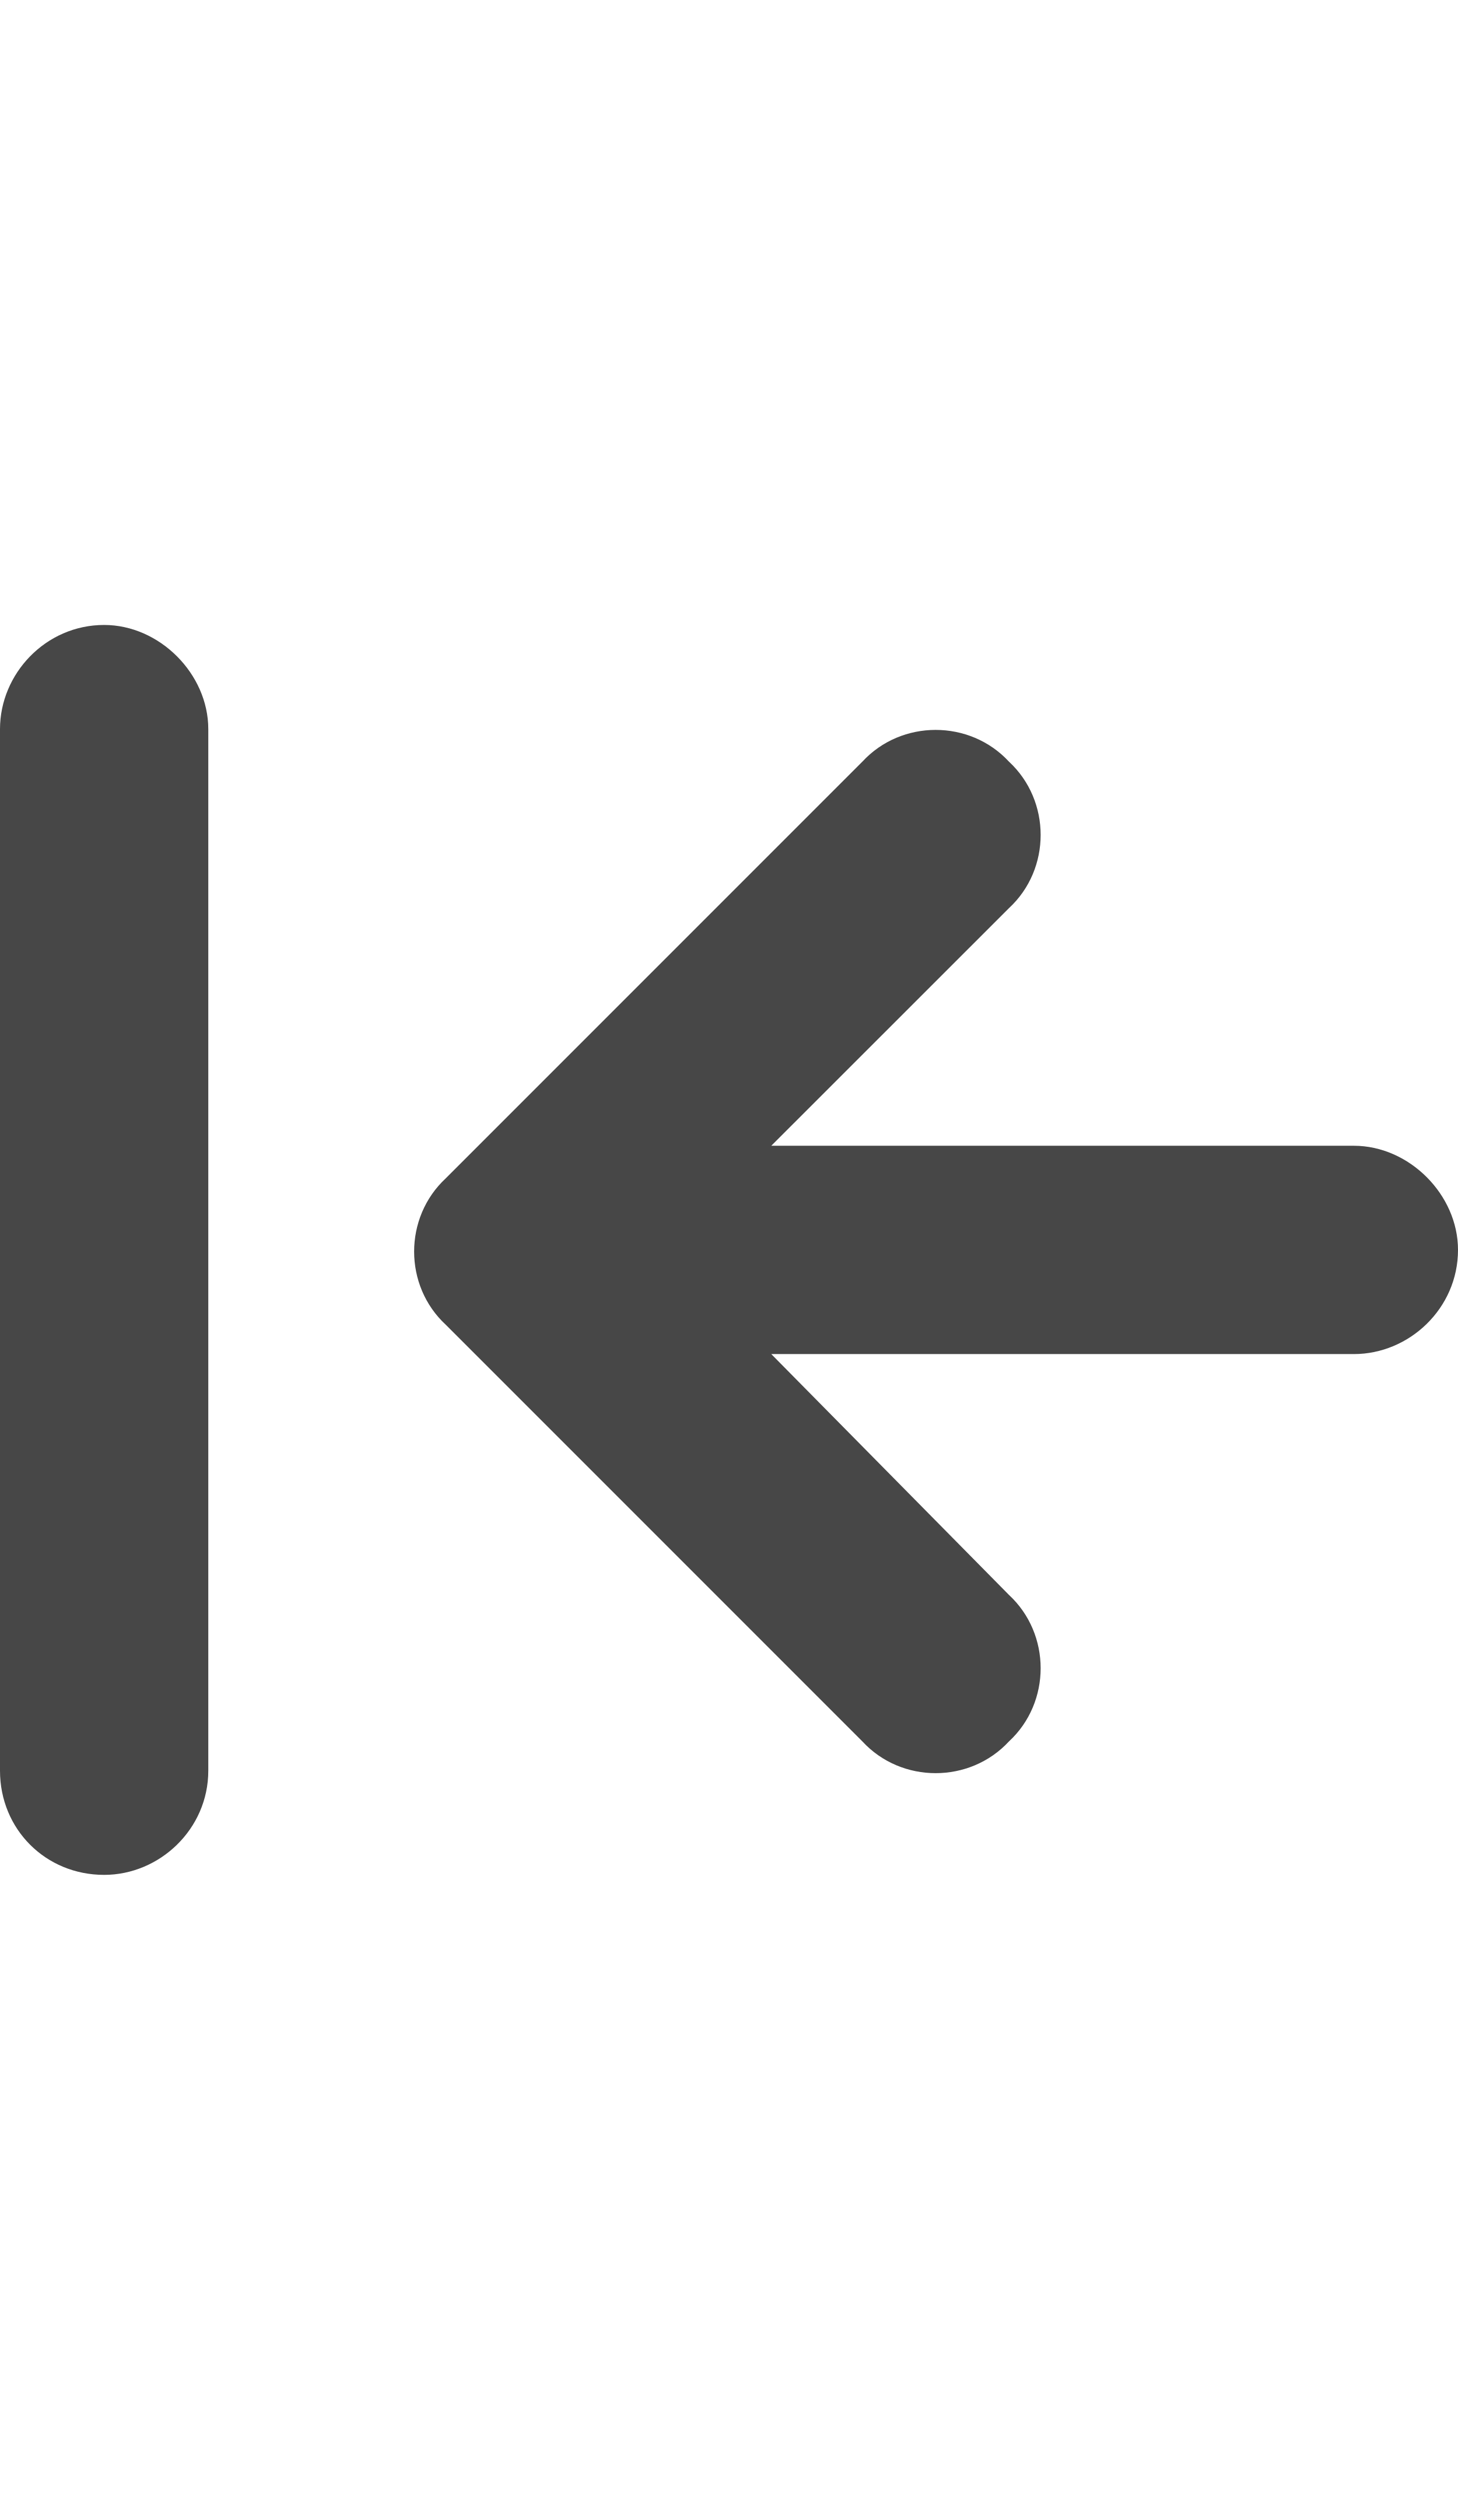 <svg width="14" height="24" viewBox="0 0 14 24" fill="none" xmlns="http://www.w3.org/2000/svg">
<g id="label-paired / md / arrow-left-to-line-md / fill" clip-path="url(#clip0_2556_14872)">
<path id="icon" d="M0 7C0 6.469 0.438 6 1 6C1.531 6 2 6.469 2 7V17C2 17.562 1.531 18 1 18C0.438 18 0 17.562 0 17V7ZM4.281 12.719C3.875 12.344 3.875 11.688 4.281 11.312L8.281 7.312C8.656 6.906 9.312 6.906 9.688 7.312C10.094 7.688 10.094 8.344 9.688 8.719L7.406 11H13C13.531 11 14 11.469 14 12C14 12.562 13.531 13 13 13H7.406L9.688 15.312C10.094 15.688 10.094 16.344 9.688 16.719C9.312 17.125 8.656 17.125 8.281 16.719L4.281 12.719Z" fill="black" fill-opacity="0.72"/>
</g>
<defs>
<clipPath id="clip0_2556_14872">
<rect width="14" height="24" fill="white"/>
</clipPath>
</defs>
</svg>
